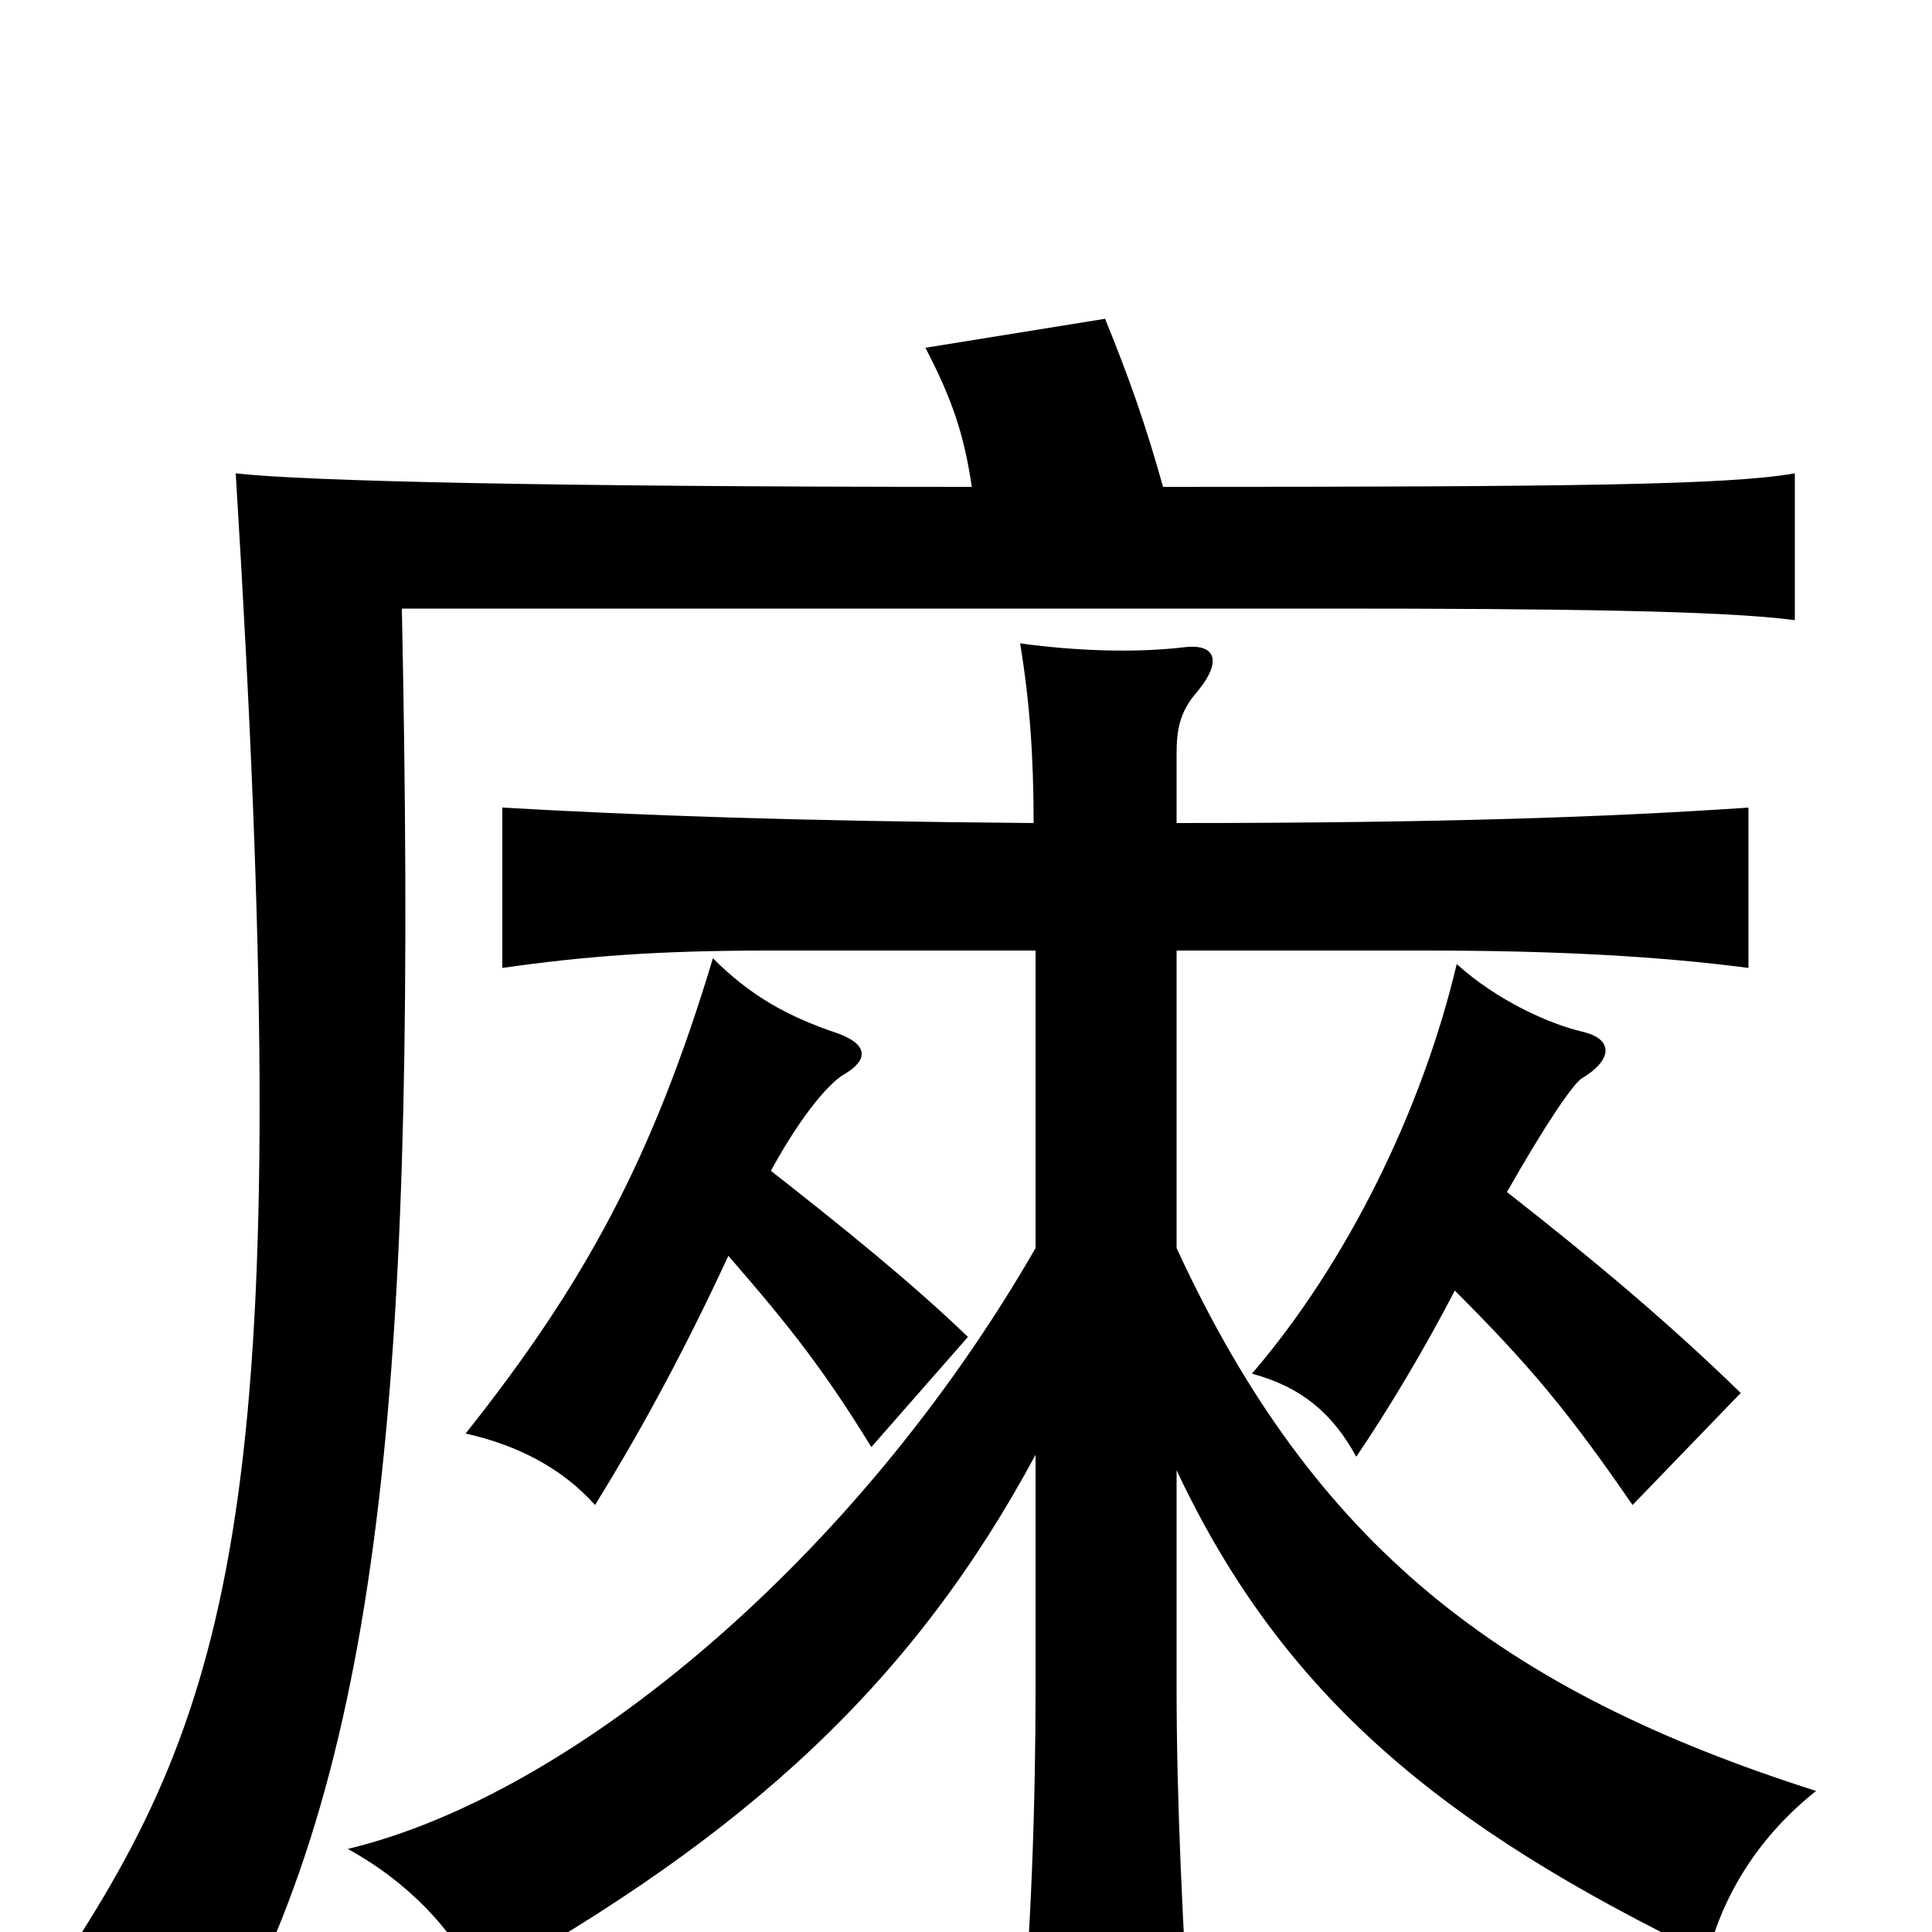 <svg xmlns="http://www.w3.org/2000/svg" viewBox="0 -1000 1000 1000">
	<path fill="#000000" d="M377 -350C410 -312 427 -290 451 -251L501 -308C472 -336 436 -365 399 -394C416 -425 430 -440 437 -444C449 -451 450 -459 434 -465C407 -474 388 -485 369 -504C338 -401 303 -336 241 -258C268 -252 291 -240 308 -221C329 -255 352 -296 377 -350ZM753 -332C792 -293 812 -269 845 -221L901 -279C864 -315 826 -347 780 -383C801 -420 815 -440 819 -442C834 -451 836 -462 819 -466C802 -470 775 -482 754 -501C736 -425 697 -346 648 -289C674 -282 690 -268 702 -246C719 -271 738 -303 753 -332ZM536 -354C444 -194 297 -71 180 -43C211 -26 235 -1 248 27C388 -51 473 -130 536 -247V-126C536 -70 534 4 527 72H617C612 -2 609 -70 609 -126V-239C664 -122 747 -54 884 12C892 -20 911 -50 940 -73C777 -125 680 -200 609 -354V-508H738C806 -508 859 -505 905 -499V-582C832 -577 744 -574 609 -574V-610C609 -623 611 -631 618 -640C633 -657 630 -667 613 -665C588 -662 557 -663 528 -667C533 -637 535 -608 535 -574C411 -575 330 -578 260 -582V-499C302 -505 340 -508 398 -508H536ZM602 -748C593 -780 585 -803 572 -835L479 -820C493 -793 499 -775 503 -748C282 -748 157 -751 122 -755C153 -253 126 -129 38 7C60 13 92 34 113 62C200 -91 216 -298 208 -685H687C804 -685 892 -684 929 -679V-755C895 -749 814 -748 602 -748Z"/>
</svg>